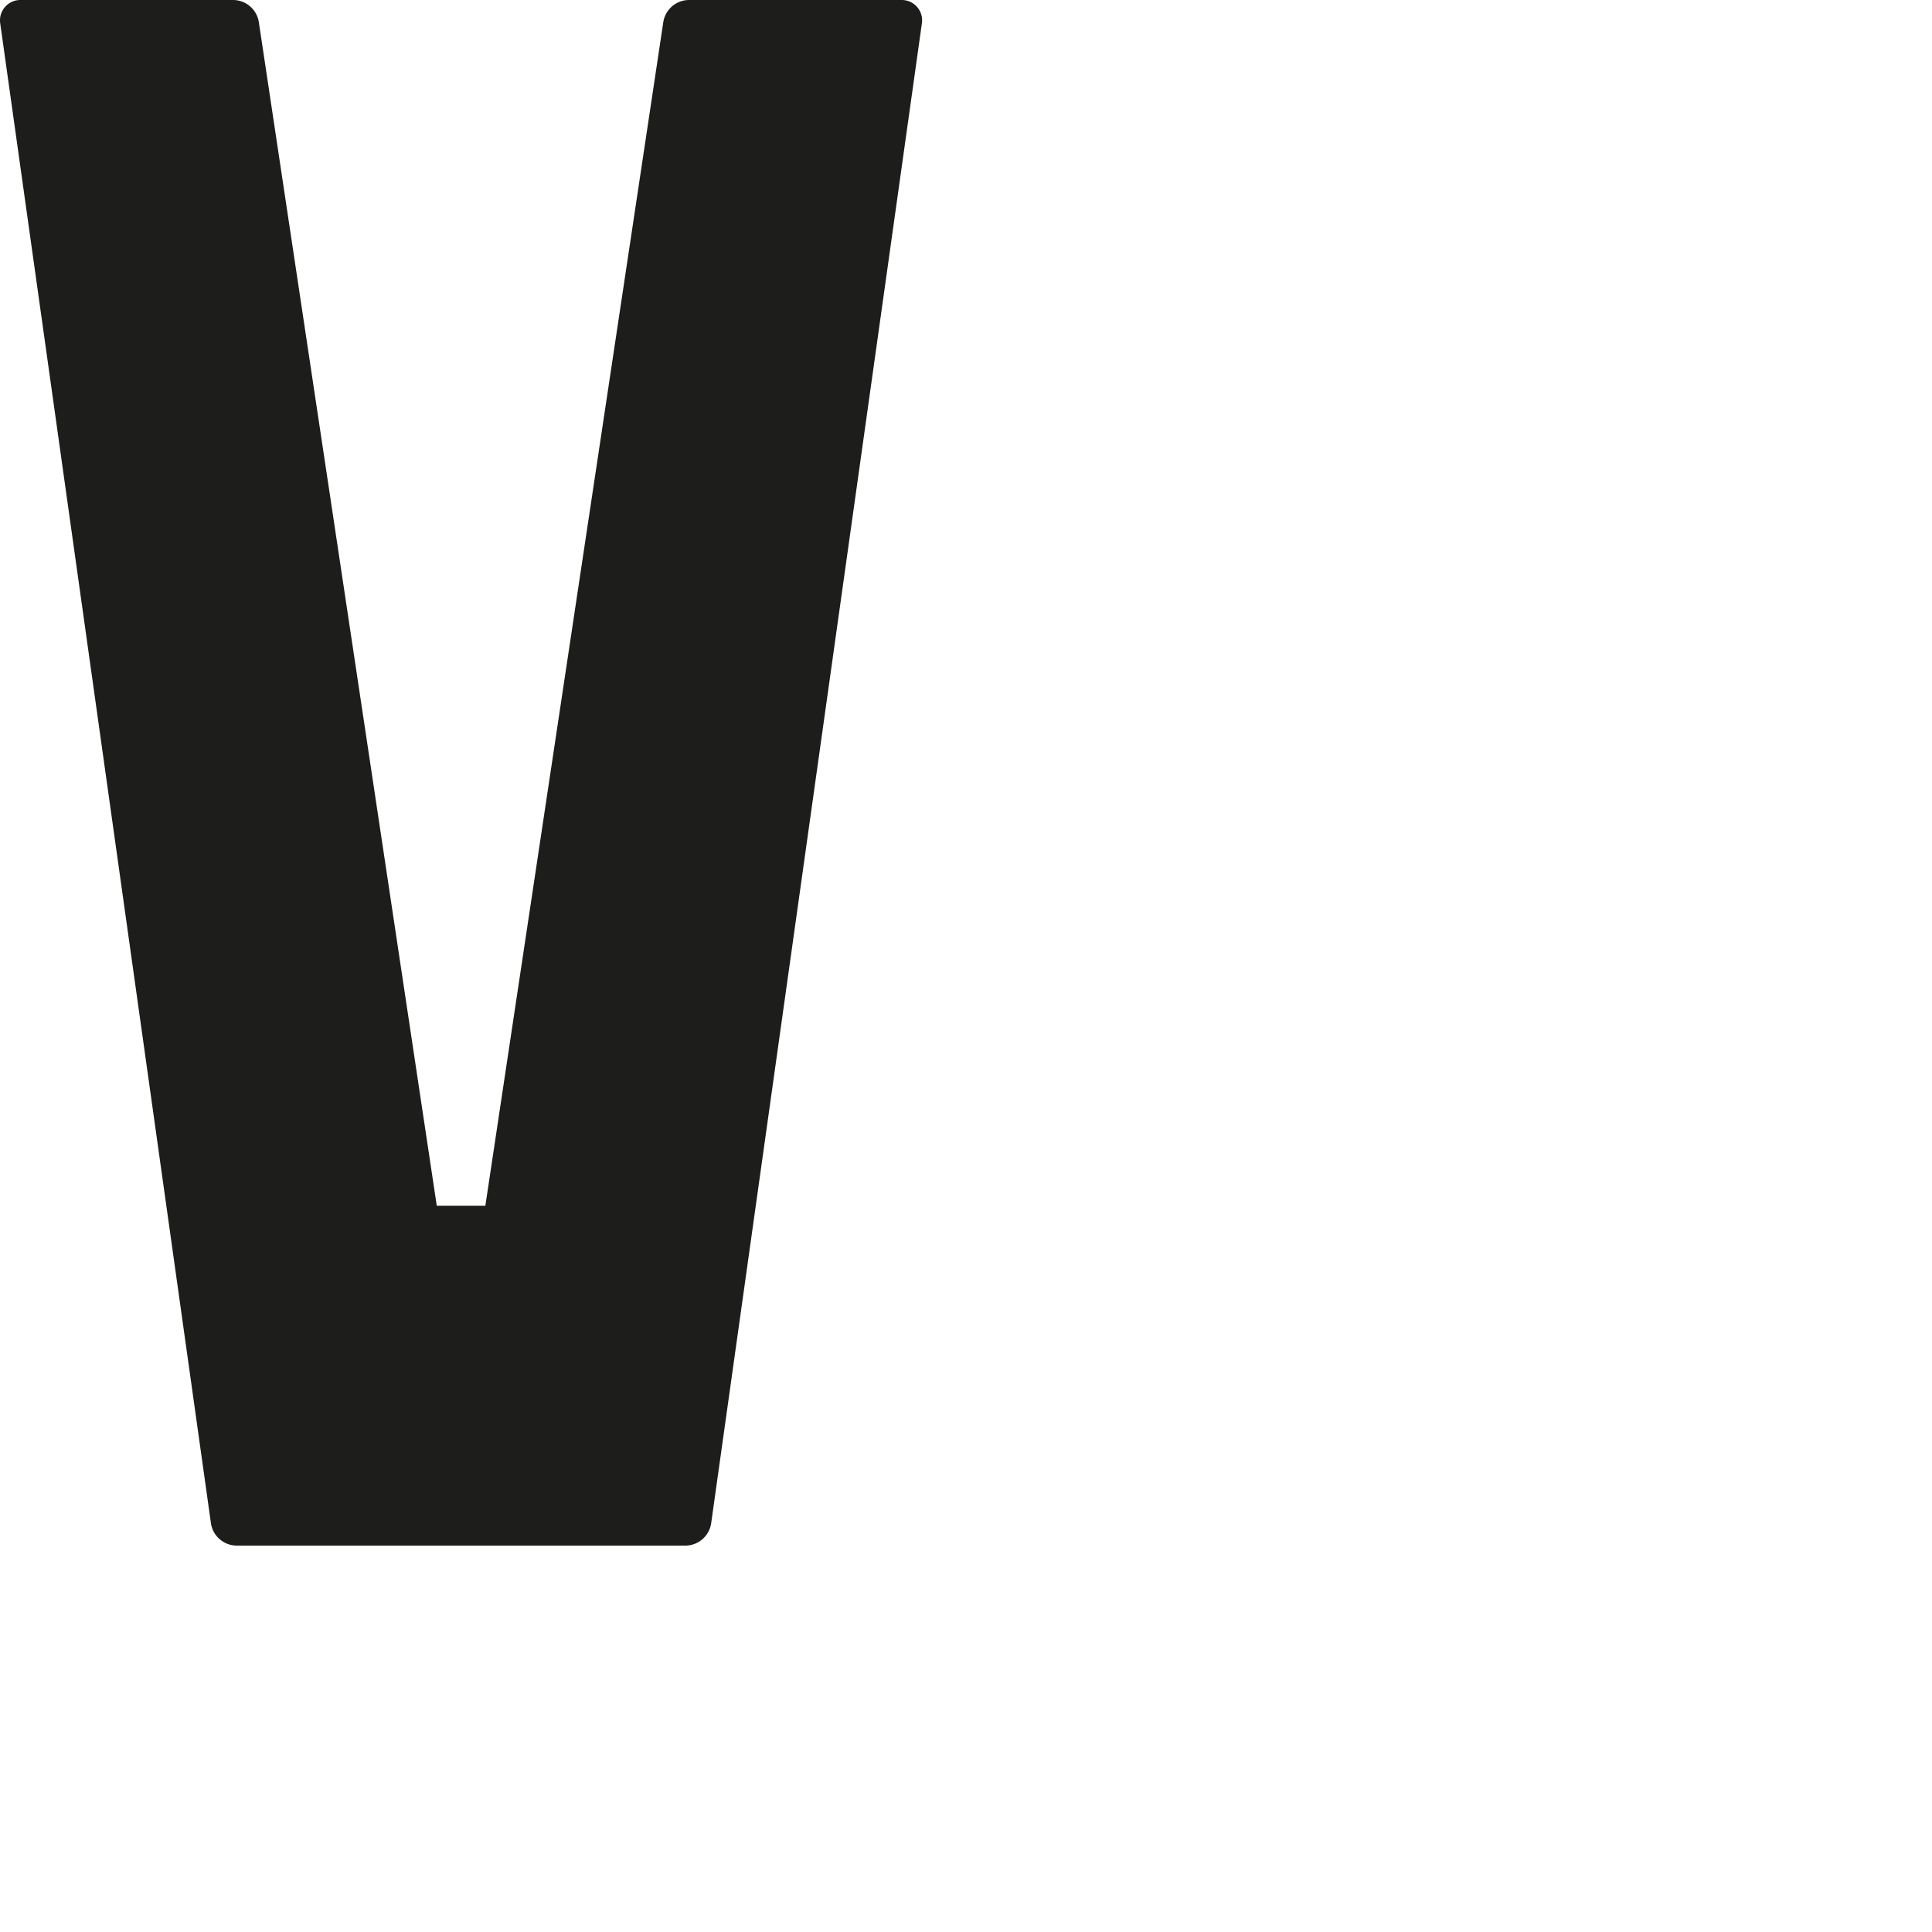 <svg id="Livello_1" data-name="Livello 1" xmlns="http://www.w3.org/2000/svg" viewBox="0 0 1000 1000"><defs><style>.cls-1{fill:#1d1d1b;}</style></defs><title>v-01</title><path class="cls-1" d="M354.71,800H122.58a13.54,13.54,0,0,1-13.41-11.65L.1,12A10.53,10.53,0,0,1,10.53,0H120.59A13.54,13.54,0,0,1,134,11.65l92.07,612.42h25.15L343.29,11.65A13.54,13.54,0,0,1,356.7,0H466.75a10.53,10.53,0,0,1,10.43,12L368.11,788.35A13.54,13.54,0,0,1,354.71,800Z"/></svg>